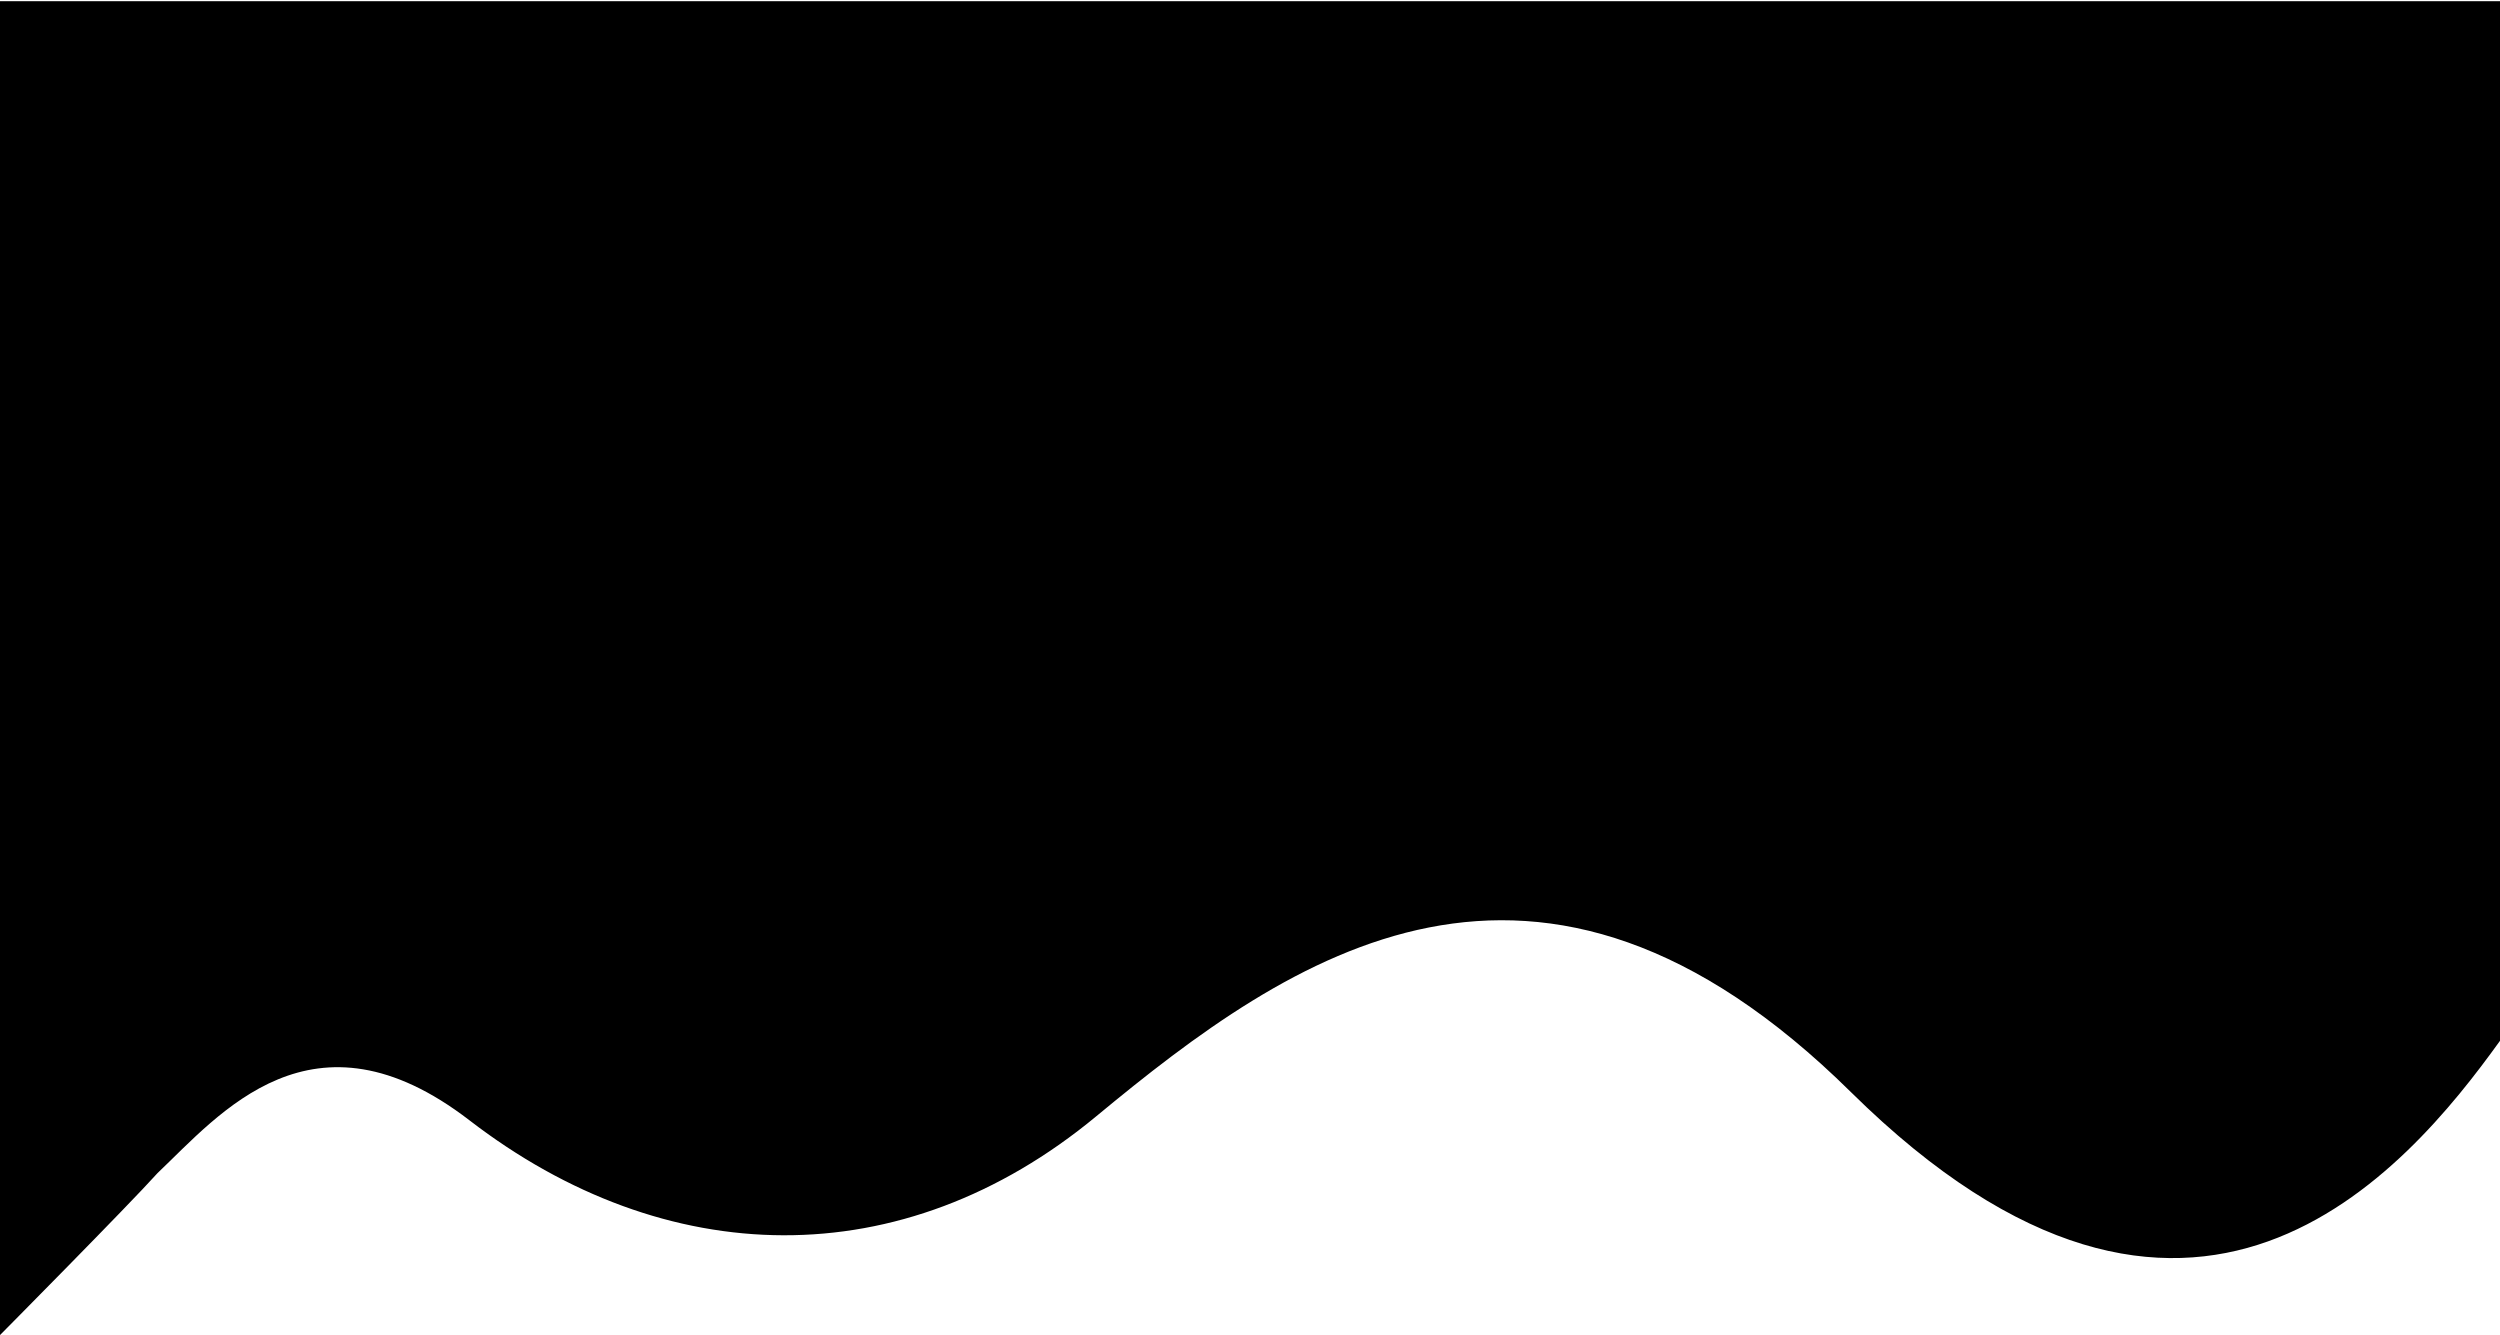 <svg width="1440" height="769" viewBox="0 0 1440 769" fill="current" xmlns="http://www.w3.org/2000/svg">
<path d="M1440 0.703H0V769C0 769 74.25 694.096 90.75 675.691C126.375 641.878 180.075 575.762 270.375 645.272C383.25 732.161 519.375 735.813 631.5 642.933C743.625 550.053 885.375 450.552 1066.12 629.037C1262.25 822.704 1386 674.55 1440 599.504V0.703Z" fill="current"/>
</svg>
